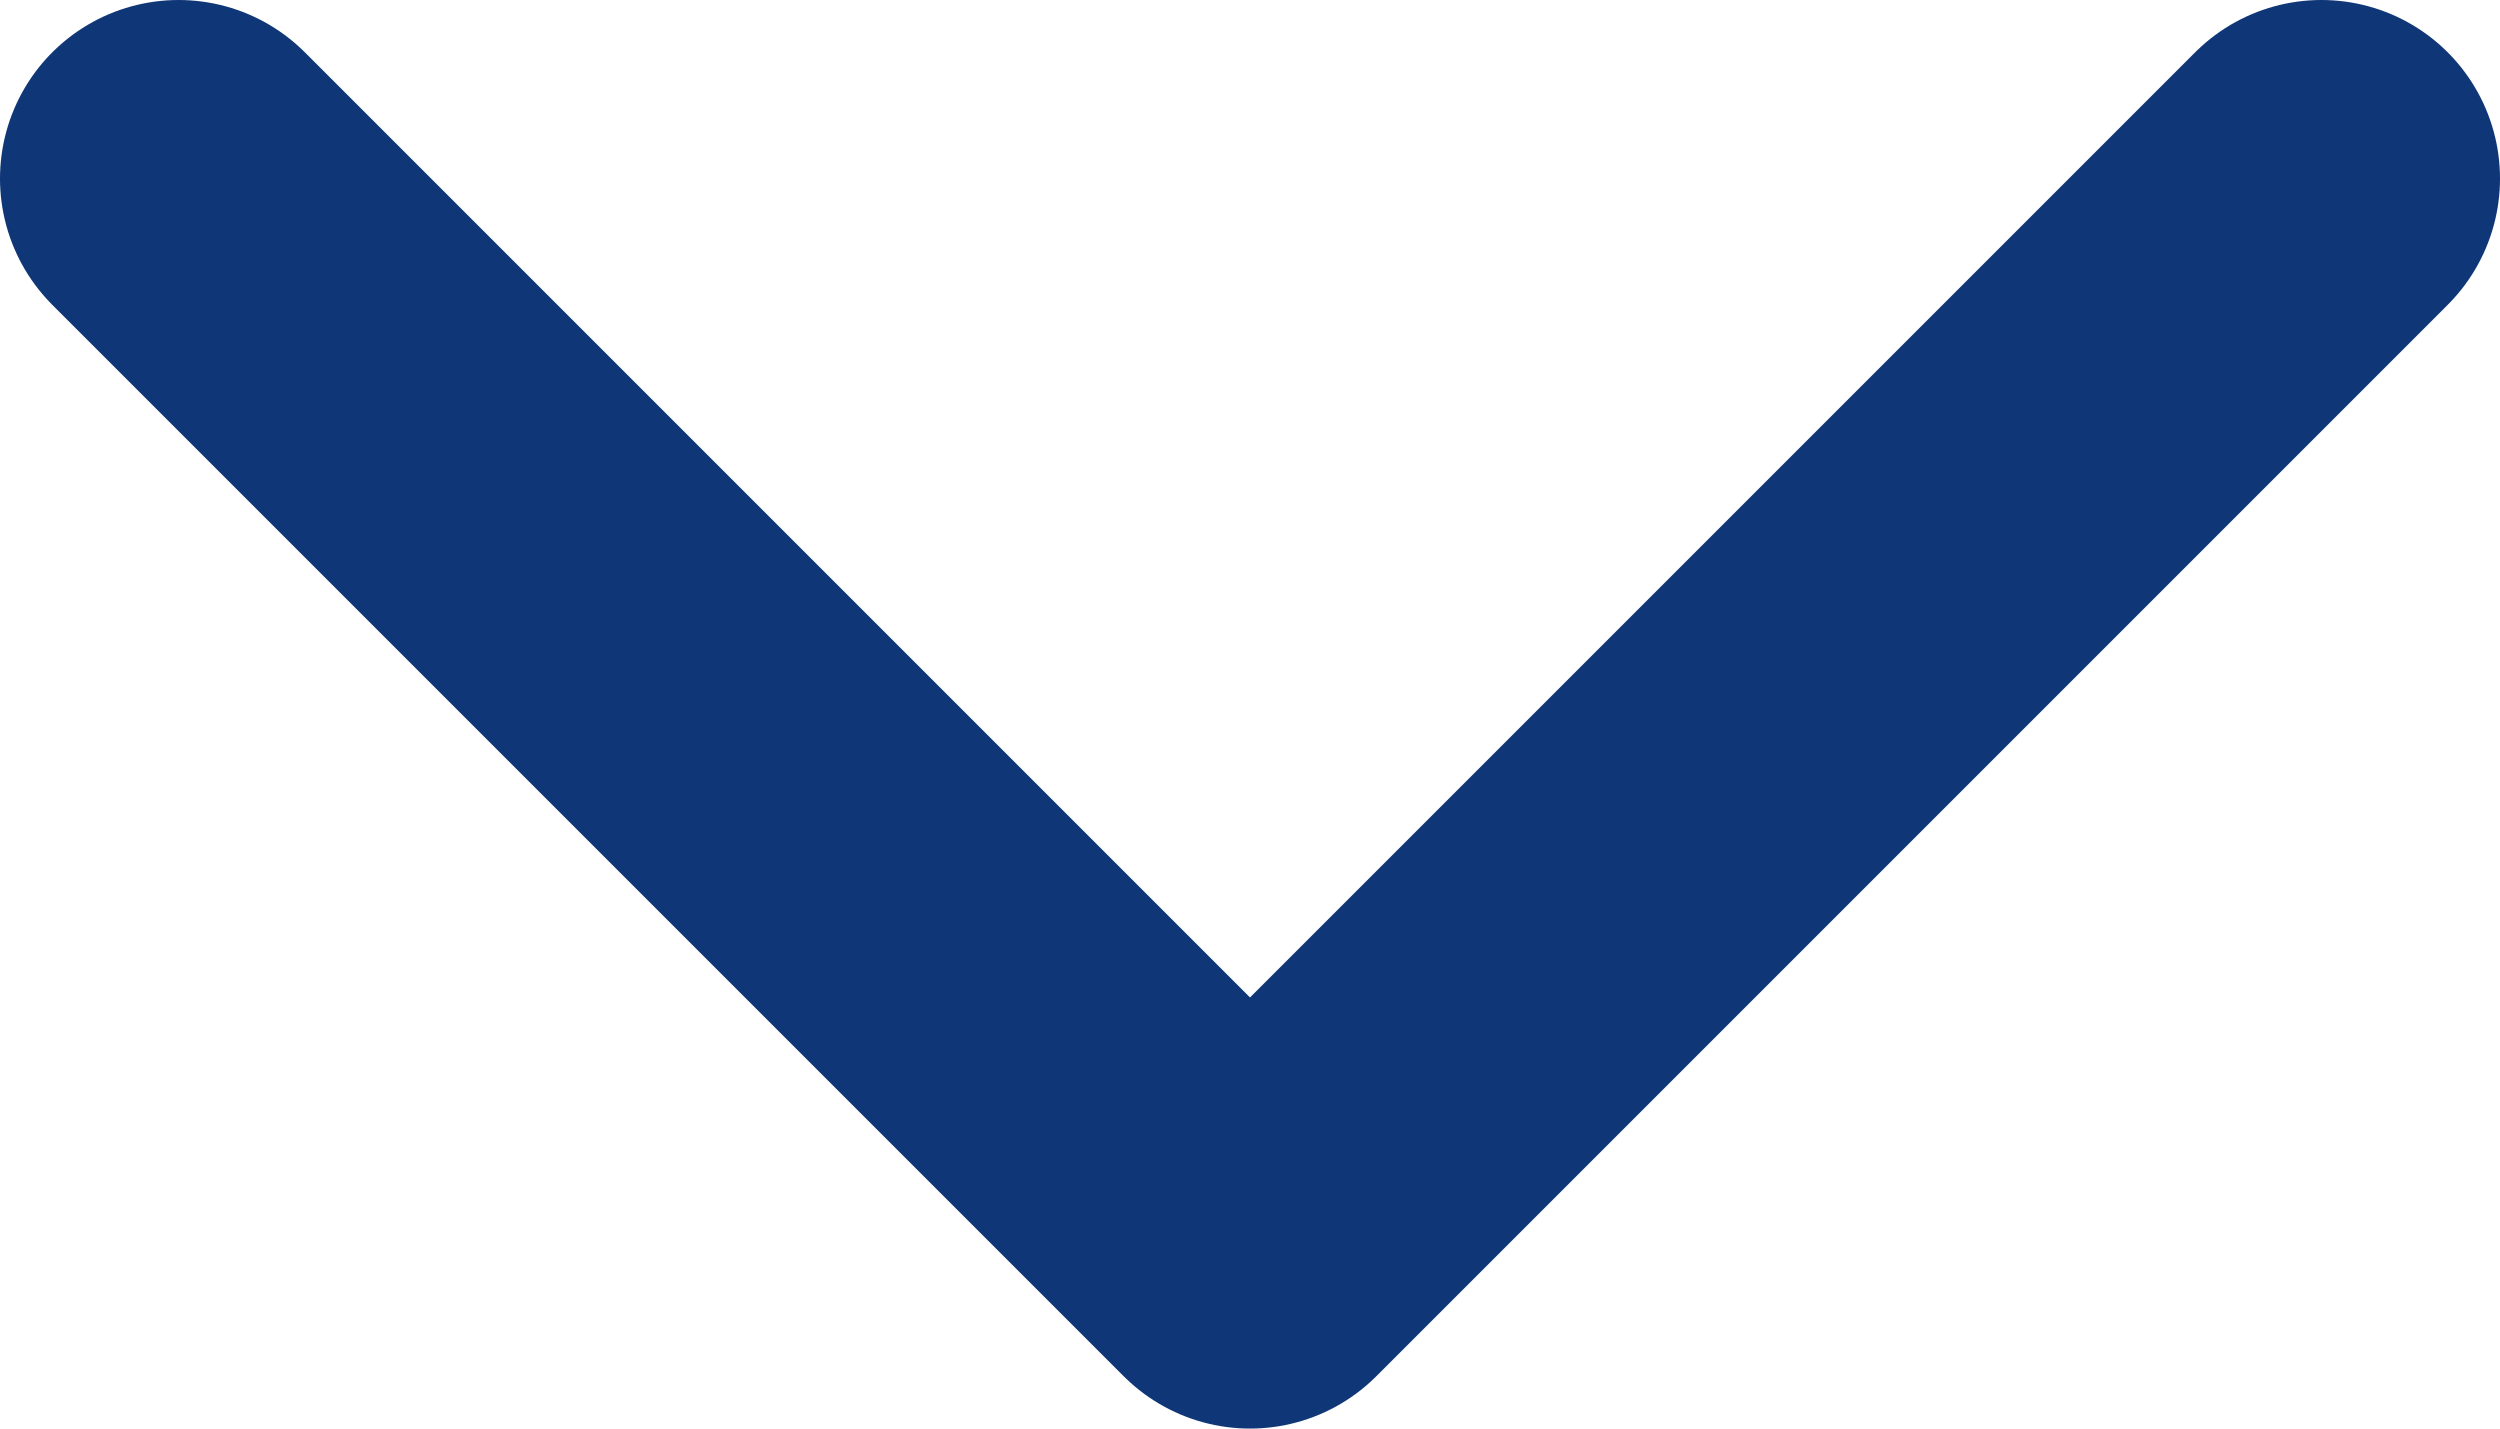 <svg width="14" height="8" viewBox="0 0 14 8" fill="none" xmlns="http://www.w3.org/2000/svg">
<path d="M13 1L7 7L1 1" stroke="#0F3677" stroke-width="2" stroke-linecap="round" stroke-linejoin="round"/>
</svg>

